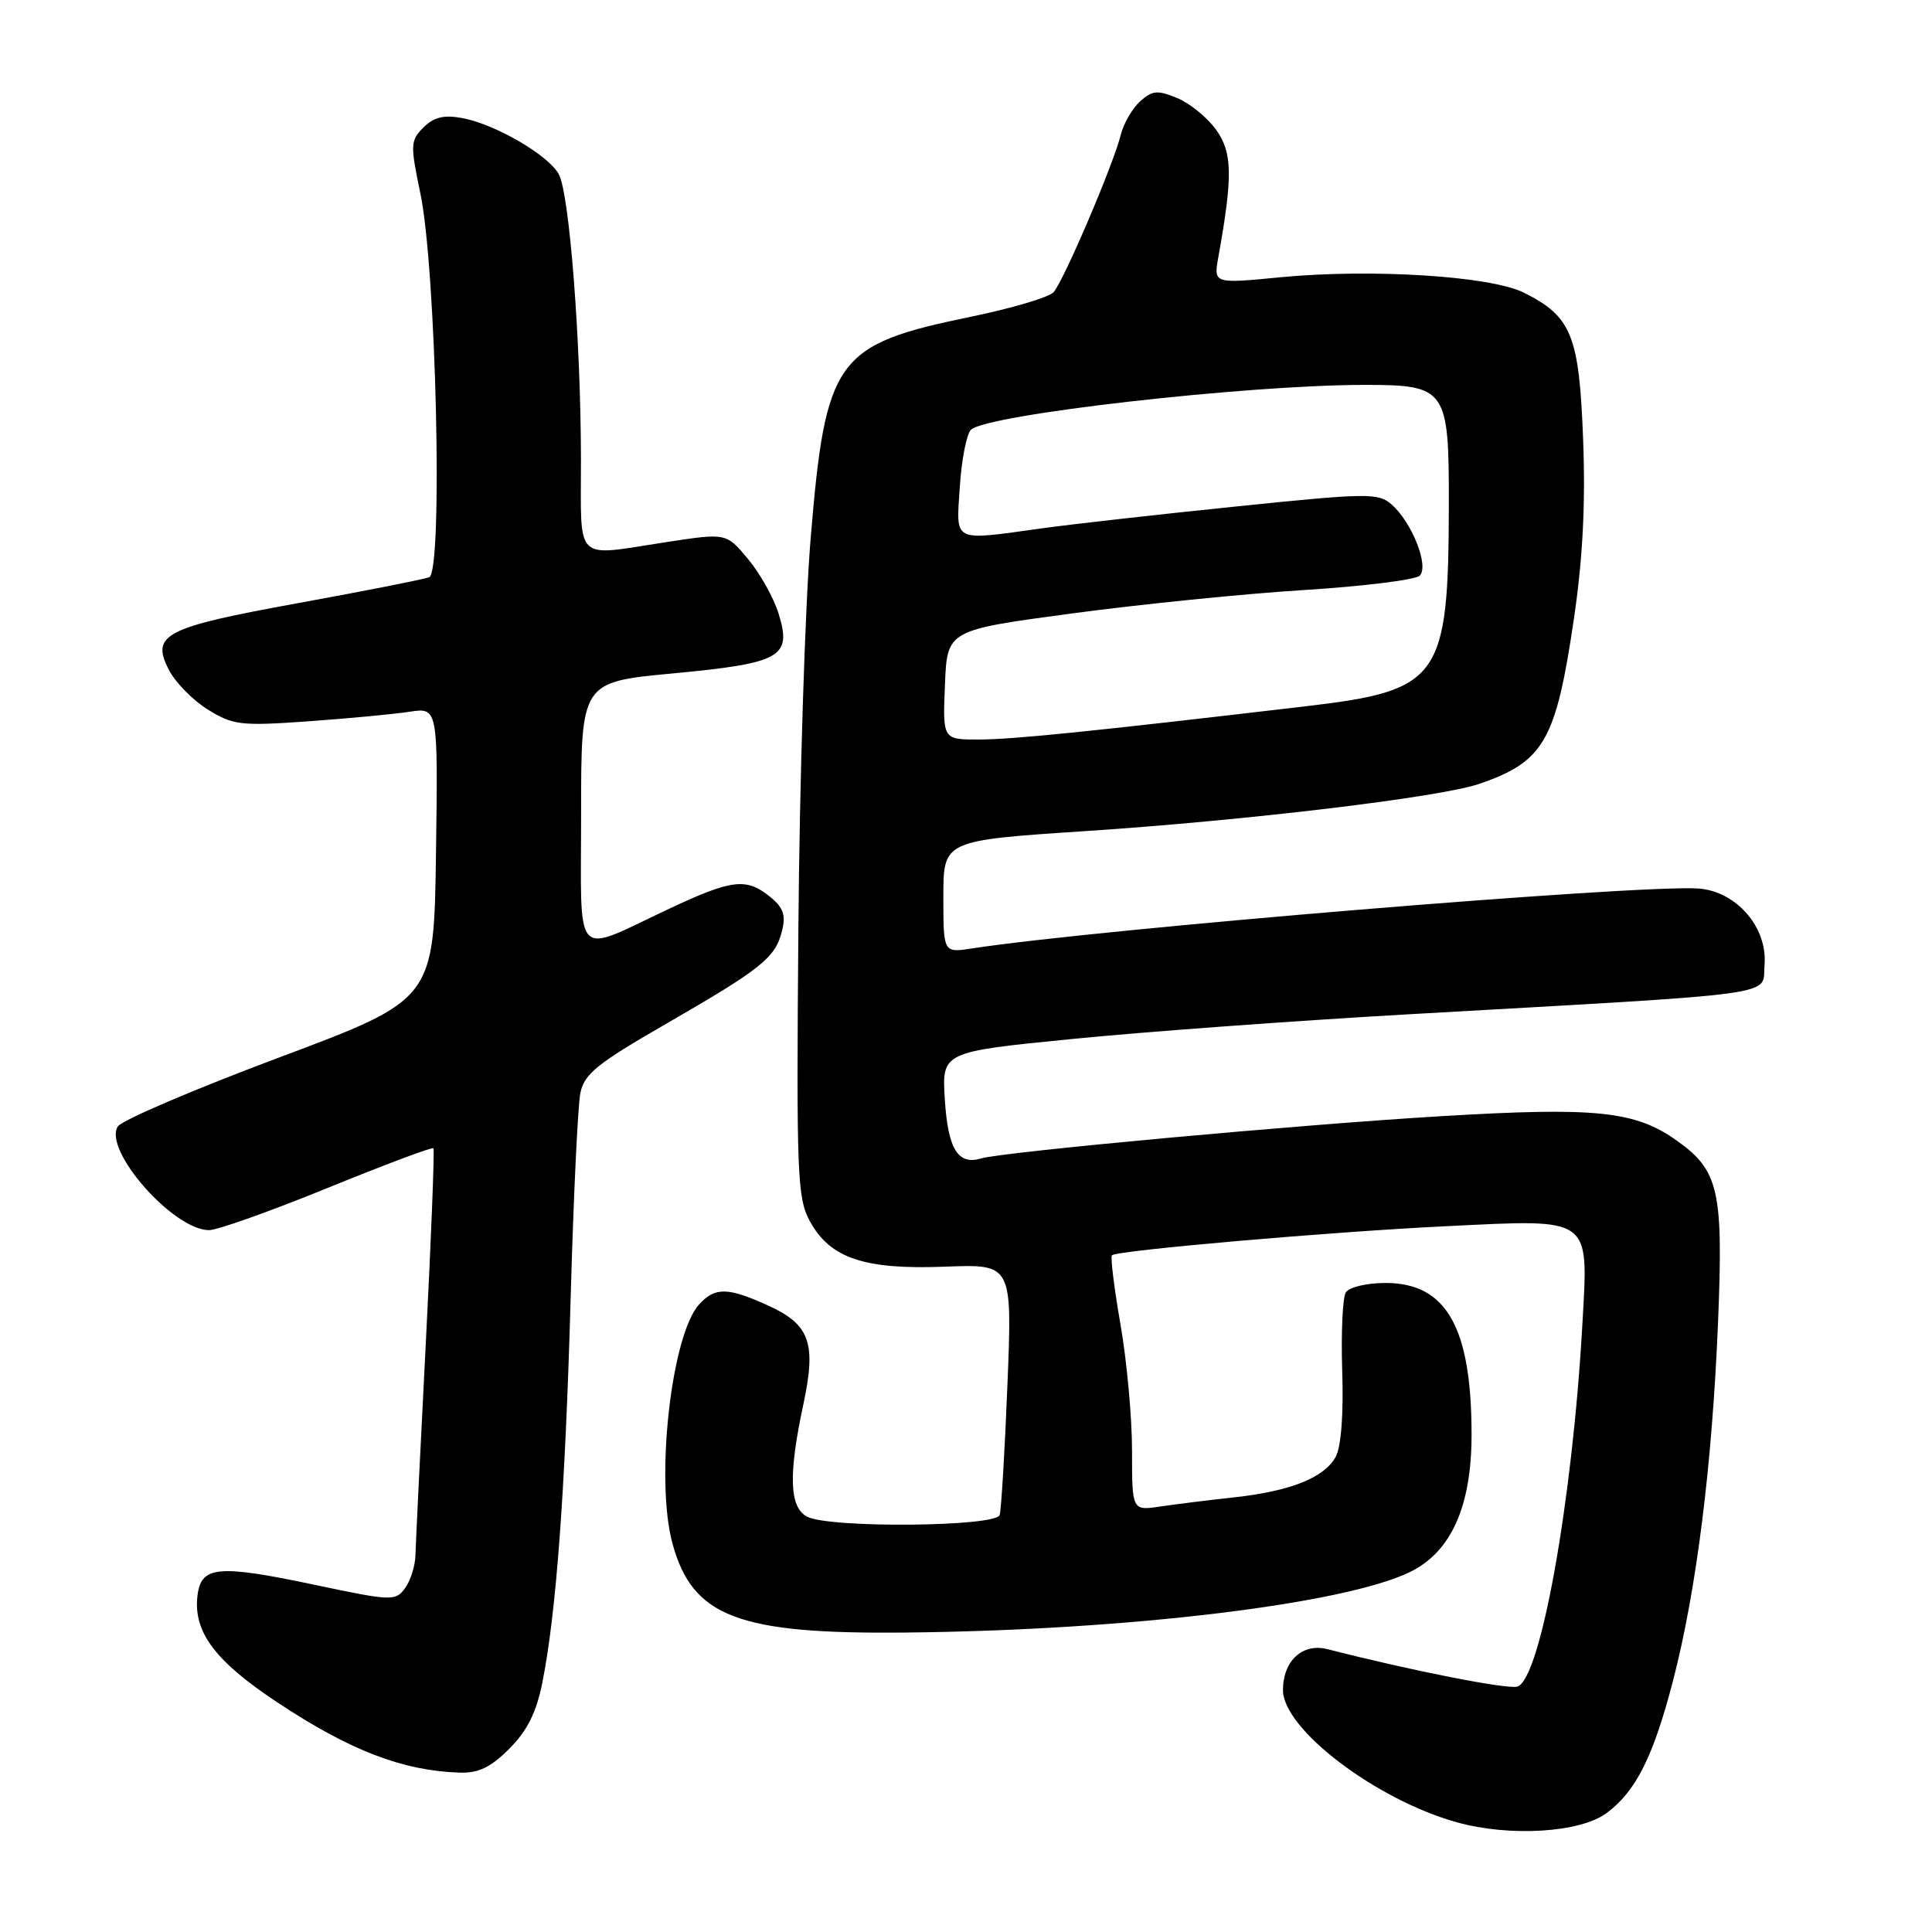 <?xml version="1.0" encoding="UTF-8" standalone="no"?>
<!DOCTYPE svg PUBLIC "-//W3C//DTD SVG 1.1//EN" "http://www.w3.org/Graphics/SVG/1.1/DTD/svg11.dtd" >
<svg xmlns="http://www.w3.org/2000/svg" xmlns:xlink="http://www.w3.org/1999/xlink" version="1.1" viewBox="0 0 256 256">
 <g >
 <path fill="currentColor"
d=" M 212.90 240.23 C 216.77 237.35 219.07 232.76 221.67 222.76 C 224.79 210.74 226.86 194.28 227.65 175.20 C 228.36 157.75 227.76 155.10 222.19 151.14 C 216.68 147.21 211.50 146.67 190.97 147.90 C 172.14 149.02 132.90 152.63 130.00 153.50 C 126.95 154.42 125.61 152.26 125.20 145.76 C 124.79 139.38 124.79 139.38 142.08 137.67 C 151.59 136.72 171.55 135.26 186.44 134.41 C 237.33 131.52 233.45 132.05 233.81 127.83 C 234.22 122.86 230.04 118.06 225.00 117.73 C 216.94 117.20 145.39 123.11 128.75 125.68 C 125.00 126.26 125.00 126.26 125.00 118.81 C 125.00 111.37 125.00 111.37 143.75 110.13 C 165.18 108.72 190.85 105.64 196.00 103.87 C 204.59 100.92 206.17 98.17 208.55 82.00 C 209.73 73.99 210.10 66.77 209.77 58.19 C 209.25 44.41 208.24 41.93 201.90 38.77 C 197.49 36.57 181.69 35.58 169.65 36.74 C 160.80 37.60 160.80 37.60 161.44 34.05 C 163.36 23.36 163.31 20.24 161.16 17.22 C 160.00 15.59 157.68 13.70 156.00 13.00 C 153.37 11.91 152.69 11.97 151.06 13.44 C 150.03 14.38 148.89 16.35 148.52 17.82 C 147.58 21.70 140.92 37.28 139.60 38.72 C 138.99 39.40 134.02 40.86 128.56 41.99 C 110.73 45.66 109.40 47.50 107.42 71.28 C 106.68 80.20 105.94 103.47 105.79 123.00 C 105.52 155.74 105.64 158.76 107.32 161.83 C 109.99 166.73 114.54 168.26 125.26 167.84 C 134.13 167.50 134.13 167.50 133.49 183.50 C 133.14 192.30 132.67 200.06 132.46 200.75 C 131.96 202.32 109.82 202.51 106.93 200.96 C 104.59 199.71 104.45 195.40 106.45 186.08 C 108.19 177.94 107.32 175.50 101.76 172.98 C 96.41 170.55 94.74 170.53 92.63 172.85 C 88.94 176.93 86.81 196.07 89.10 204.50 C 91.75 214.24 97.77 216.55 120.00 216.32 C 149.27 216.03 178.10 212.56 186.85 208.29 C 192.30 205.62 195.00 199.58 194.99 190.04 C 194.98 175.87 191.65 170.00 183.60 170.00 C 181.10 170.00 178.77 170.55 178.33 171.25 C 177.90 171.94 177.69 176.63 177.85 181.67 C 178.04 187.29 177.71 191.68 177.00 193.01 C 175.50 195.80 171.01 197.59 163.50 198.41 C 160.20 198.77 155.81 199.31 153.75 199.62 C 150.00 200.18 150.00 200.18 150.00 192.22 C 150.00 187.84 149.31 180.32 148.47 175.49 C 147.63 170.67 147.12 166.55 147.34 166.33 C 147.98 165.69 176.29 163.22 191.62 162.48 C 211.07 161.53 210.47 161.10 209.68 175.36 C 208.37 198.84 204.13 222.51 201.06 223.48 C 199.77 223.88 187.04 221.38 175.89 218.52 C 172.60 217.68 170.00 220.07 170.00 223.94 C 170.00 229.11 182.28 238.45 193.02 241.46 C 200.07 243.42 209.39 242.85 212.90 240.23 Z  M 67.48 231.72 C 69.86 229.34 71.07 226.92 71.86 222.97 C 73.70 213.80 74.89 197.68 75.61 172.16 C 75.98 158.77 76.57 146.47 76.90 144.83 C 77.42 142.30 79.13 140.92 88.23 135.68 C 100.95 128.34 102.73 126.92 103.62 123.36 C 104.15 121.26 103.80 120.26 102.04 118.83 C 98.90 116.28 96.99 116.51 88.72 120.39 C 75.76 126.47 77.00 127.81 77.00 107.75 C 77.00 90.37 77.00 90.37 89.17 89.23 C 103.55 87.87 104.96 87.07 103.16 81.29 C 102.52 79.21 100.69 75.95 99.11 74.06 C 96.24 70.62 96.24 70.62 88.37 71.82 C 75.88 73.72 77.00 74.81 76.98 60.75 C 76.95 44.98 75.45 25.71 74.05 23.10 C 72.70 20.57 65.60 16.44 61.23 15.64 C 58.81 15.20 57.48 15.52 56.11 16.89 C 54.38 18.62 54.35 19.17 55.70 25.62 C 57.80 35.64 58.72 75.79 56.87 76.49 C 56.12 76.77 48.37 78.30 39.65 79.89 C 21.74 83.14 19.95 84.07 22.39 88.78 C 23.25 90.44 25.57 92.81 27.56 94.03 C 30.88 96.09 31.92 96.21 40.83 95.58 C 46.15 95.20 52.20 94.63 54.27 94.31 C 58.04 93.74 58.04 93.74 57.77 113.09 C 57.50 132.44 57.50 132.44 37.02 140.11 C 25.75 144.33 16.12 148.45 15.61 149.26 C 13.63 152.39 22.98 163.00 27.70 163.00 C 28.81 163.00 35.88 160.48 43.43 157.40 C 50.97 154.33 57.27 151.96 57.43 152.15 C 57.59 152.34 57.14 163.97 56.42 178.00 C 55.70 192.03 55.08 204.65 55.05 206.06 C 55.02 207.47 54.40 209.43 53.68 210.43 C 52.40 212.17 51.95 212.16 41.85 210.03 C 28.79 207.27 26.62 207.48 26.16 211.50 C 25.62 216.27 28.52 220.13 36.79 225.60 C 46.36 231.94 53.31 234.62 60.85 234.88 C 63.39 234.97 64.99 234.21 67.48 231.72 Z  M 125.21 90.75 C 125.50 83.50 125.50 83.50 142.00 81.29 C 151.07 80.07 164.94 78.67 172.81 78.18 C 180.67 77.69 187.57 76.83 188.12 76.28 C 189.39 75.01 187.09 69.21 184.39 66.84 C 182.63 65.30 181.23 65.32 164.00 67.09 C 153.82 68.13 142.20 69.44 138.18 69.99 C 126.03 71.67 126.70 72.00 127.18 64.50 C 127.41 60.93 128.07 57.53 128.65 56.95 C 130.67 54.93 165.17 51.00 180.83 51.00 C 191.64 51.00 192.00 51.51 191.98 66.81 C 191.93 90.02 190.88 91.49 172.90 93.60 C 144.12 96.98 134.23 97.98 129.71 97.99 C 124.91 98.00 124.91 98.00 125.21 90.75 Z "/>
</g>
</svg>